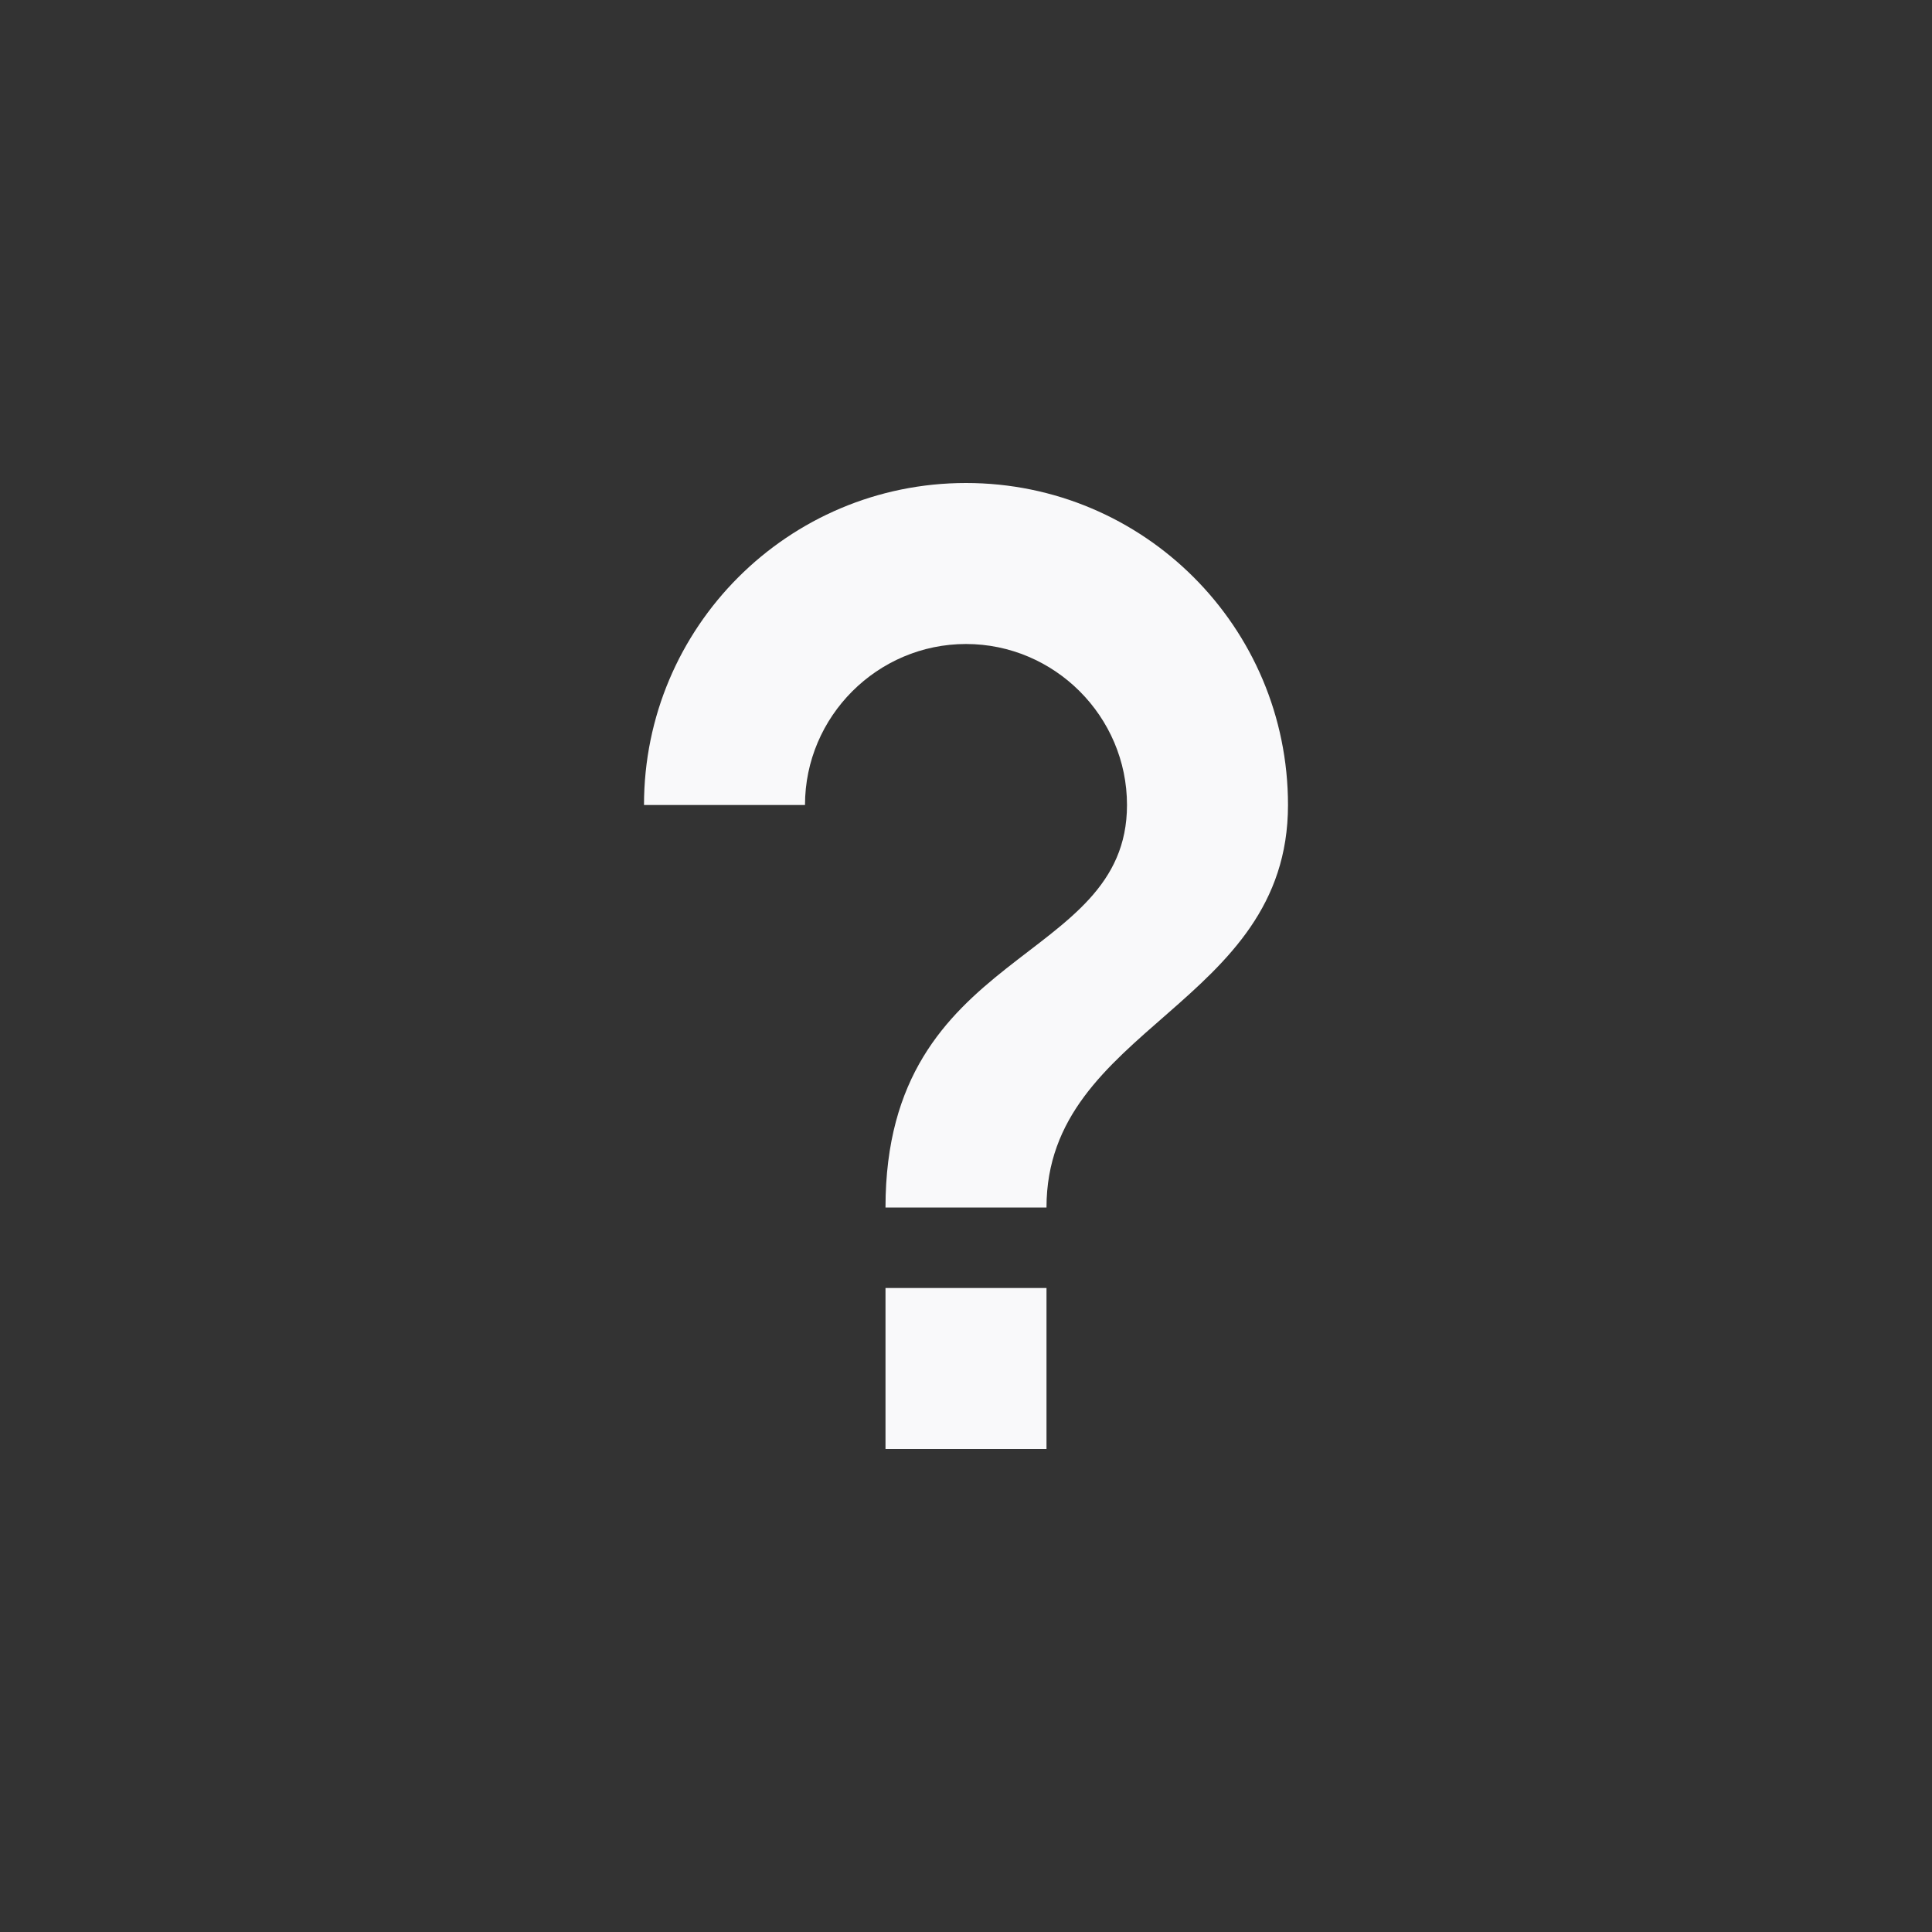 <svg fill="#f9f9fa" width="48px" height="48px" viewBox="0 0 48 48" xmlns="http://www.w3.org/2000/svg">
	<rect x="0" y="0" width="48" height="48" fill="#333333" stroke="none"/>
	<path fill="none" d="M0,0h48v48H0V0z"/>
	<path d="M22,36h4v-4h-4V36z M24,12c-4.42,0-8,3.58-8,8h4c0-2.2,1.8-4,4-4s4,1.8,4,4c0,4-6,3.5-6,10h4c0-4.5,6-5,6-10 C32,15.58,28.42,12,24,12z"/>
</svg>
